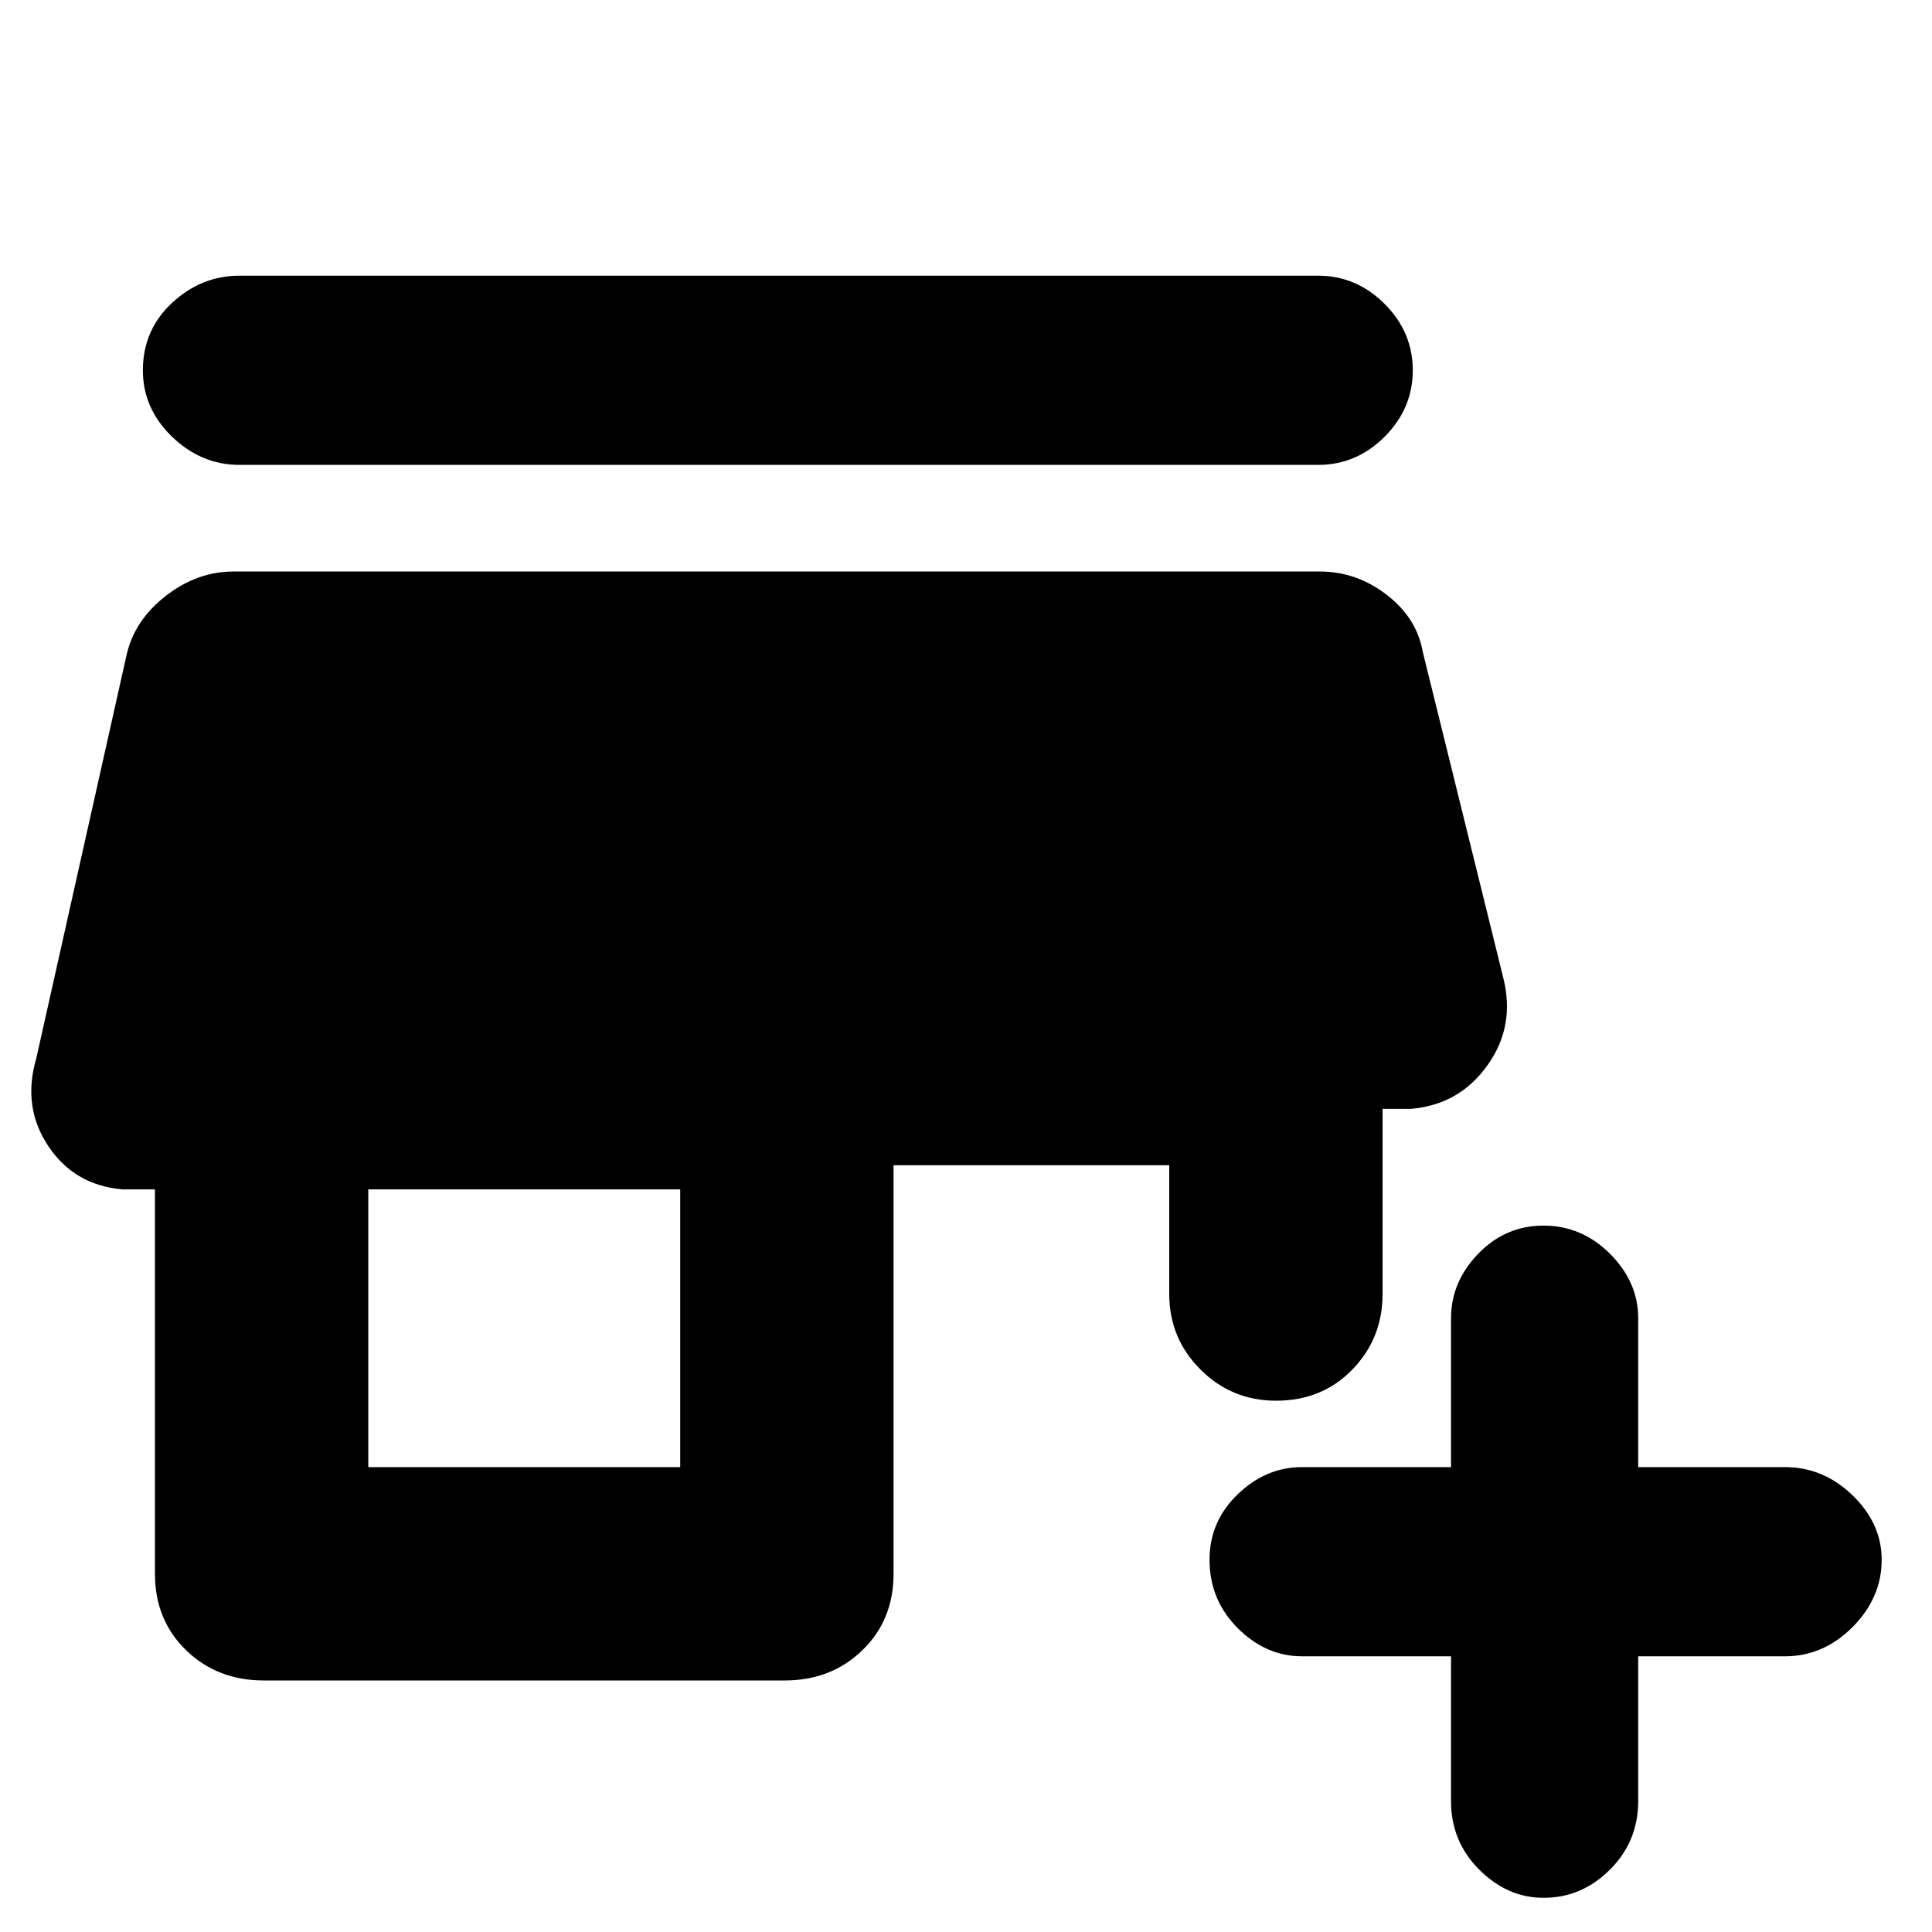 <svg xmlns="http://www.w3.org/2000/svg" height="40" width="40"><path d="M33.917 34.292V37.292Q33.917 38.125 33.333 38.708Q32.75 39.292 31.958 39.292Q31.208 39.292 30.625 38.708Q30.042 38.125 30.042 37.292V34.292H26.958Q26.208 34.292 25.625 33.708Q25.042 33.125 25.042 32.292Q25.042 31.5 25.625 30.938Q26.208 30.375 26.958 30.375H30.042V27.292Q30.042 26.542 30.604 25.958Q31.167 25.375 31.958 25.375Q32.75 25.375 33.333 25.958Q33.917 26.542 33.917 27.292V30.375H36.958Q37.75 30.375 38.354 30.958Q38.958 31.542 38.958 32.292Q38.958 33.083 38.354 33.688Q37.75 34.292 36.958 34.292ZM5.458 34.792Q4.5 34.792 3.854 34.167Q3.208 33.542 3.208 32.583V24.625H2.542Q1.542 24.542 1 23.729Q0.458 22.917 0.75 21.917L2.625 13.542Q2.792 12.833 3.438 12.333Q4.083 11.833 4.833 11.833H27.333Q28.083 11.833 28.708 12.313Q29.333 12.792 29.458 13.5L31.125 20.25Q31.375 21.25 30.792 22.062Q30.208 22.875 29.208 22.958H28.625V26.792Q28.625 27.708 28 28.354Q27.375 29 26.417 29Q25.5 29 24.854 28.354Q24.208 27.708 24.208 26.792V24.125H18.5V32.583Q18.5 33.542 17.854 34.167Q17.208 34.792 16.25 34.792ZM7.625 30.375H14.083V24.625H7.625ZM4.958 9.625Q4.167 9.625 3.562 9.042Q2.958 8.458 2.958 7.667Q2.958 6.833 3.562 6.271Q4.167 5.708 4.958 5.708H27.292Q28.083 5.708 28.667 6.292Q29.25 6.875 29.25 7.667Q29.25 8.458 28.667 9.042Q28.083 9.625 27.292 9.625Z"/></svg>